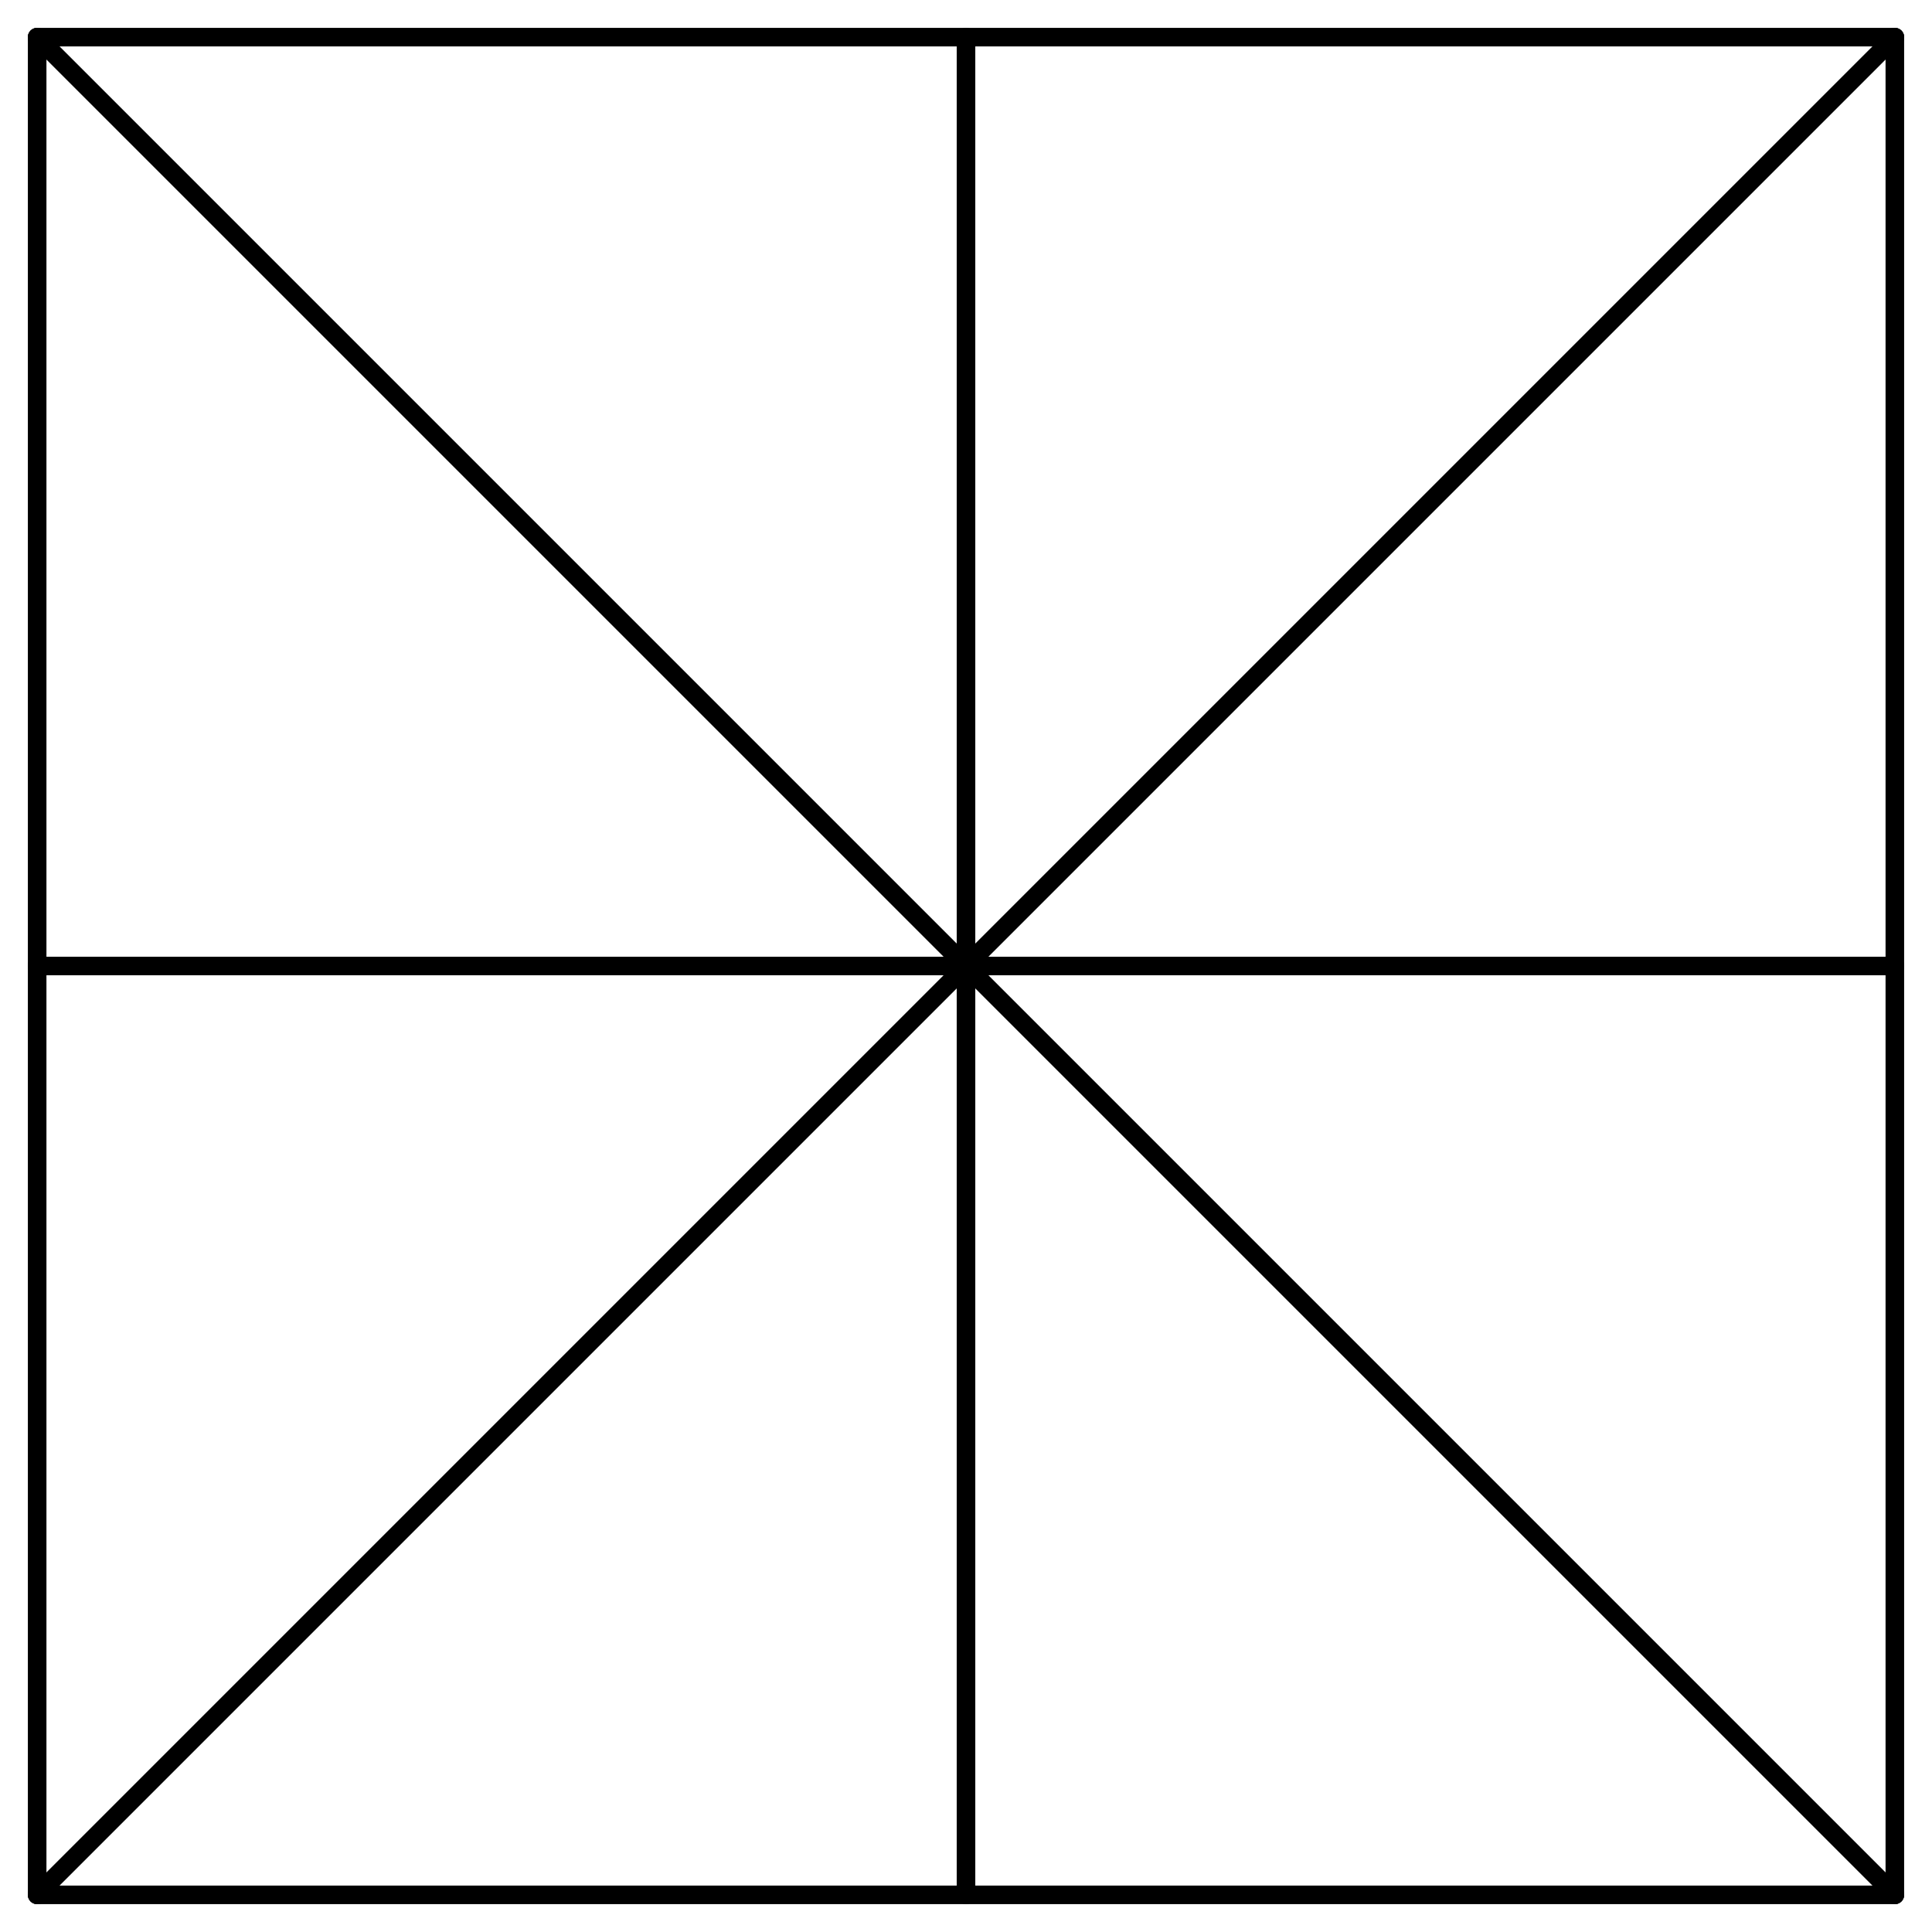 <svg width="104" height="104" viewBox="0 0 104 104" fill="none" xmlns="http://www.w3.org/2000/svg">
<g id="16-lines">
<path id="7" d="M2 2L52 52" stroke="currentColor" stroke-linecap="round" stroke-linejoin="round"/>
<path id="3" d="M2 52H52" stroke="currentColor" stroke-linecap="round" stroke-linejoin="round"/>
<path id="9" d="M2 102H52" stroke="currentColor" stroke-linecap="round" stroke-linejoin="round"/>
<path id="14" d="M52 102H102" stroke="currentColor" stroke-linecap="round" stroke-linejoin="round"/>
<path id="15" d="M2 2H52" stroke="currentColor" stroke-linecap="round" stroke-linejoin="round"/>
<path id="5" d="M2 102L52 52" stroke="currentColor" stroke-linecap="round" stroke-linejoin="round"/>
<path id="1" d="M52 102V52" stroke="currentColor" stroke-linecap="round" stroke-linejoin="round"/>
<path id="6" d="M102 102L52 52" stroke="currentColor" stroke-linecap="round" stroke-linejoin="round"/>
<path id="2" d="M102 52H52" stroke="currentColor" stroke-linecap="round" stroke-linejoin="round"/>
<path id="8" d="M102 2H52" stroke="currentColor" stroke-linecap="round" stroke-linejoin="round"/>
<path id="4" d="M102 2L52 52" stroke="currentColor" stroke-linecap="round" stroke-linejoin="round"/>
<path id="0" d="M52 2V52" stroke="currentColor" stroke-linecap="round" stroke-linejoin="round"/>
<path id="10" d="M102 2V52" stroke="currentColor" stroke-linecap="round" stroke-linejoin="round"/>
<path id="12" d="M102 52V102" stroke="currentColor" stroke-linecap="round" stroke-linejoin="round"/>
<path id="13" d="M2 2V52" stroke="currentColor" stroke-linecap="round" stroke-linejoin="round"/>
<path id="11" d="M2 52V102" stroke="currentColor" stroke-linecap="round" stroke-linejoin="round"/>
</g>
</svg>
